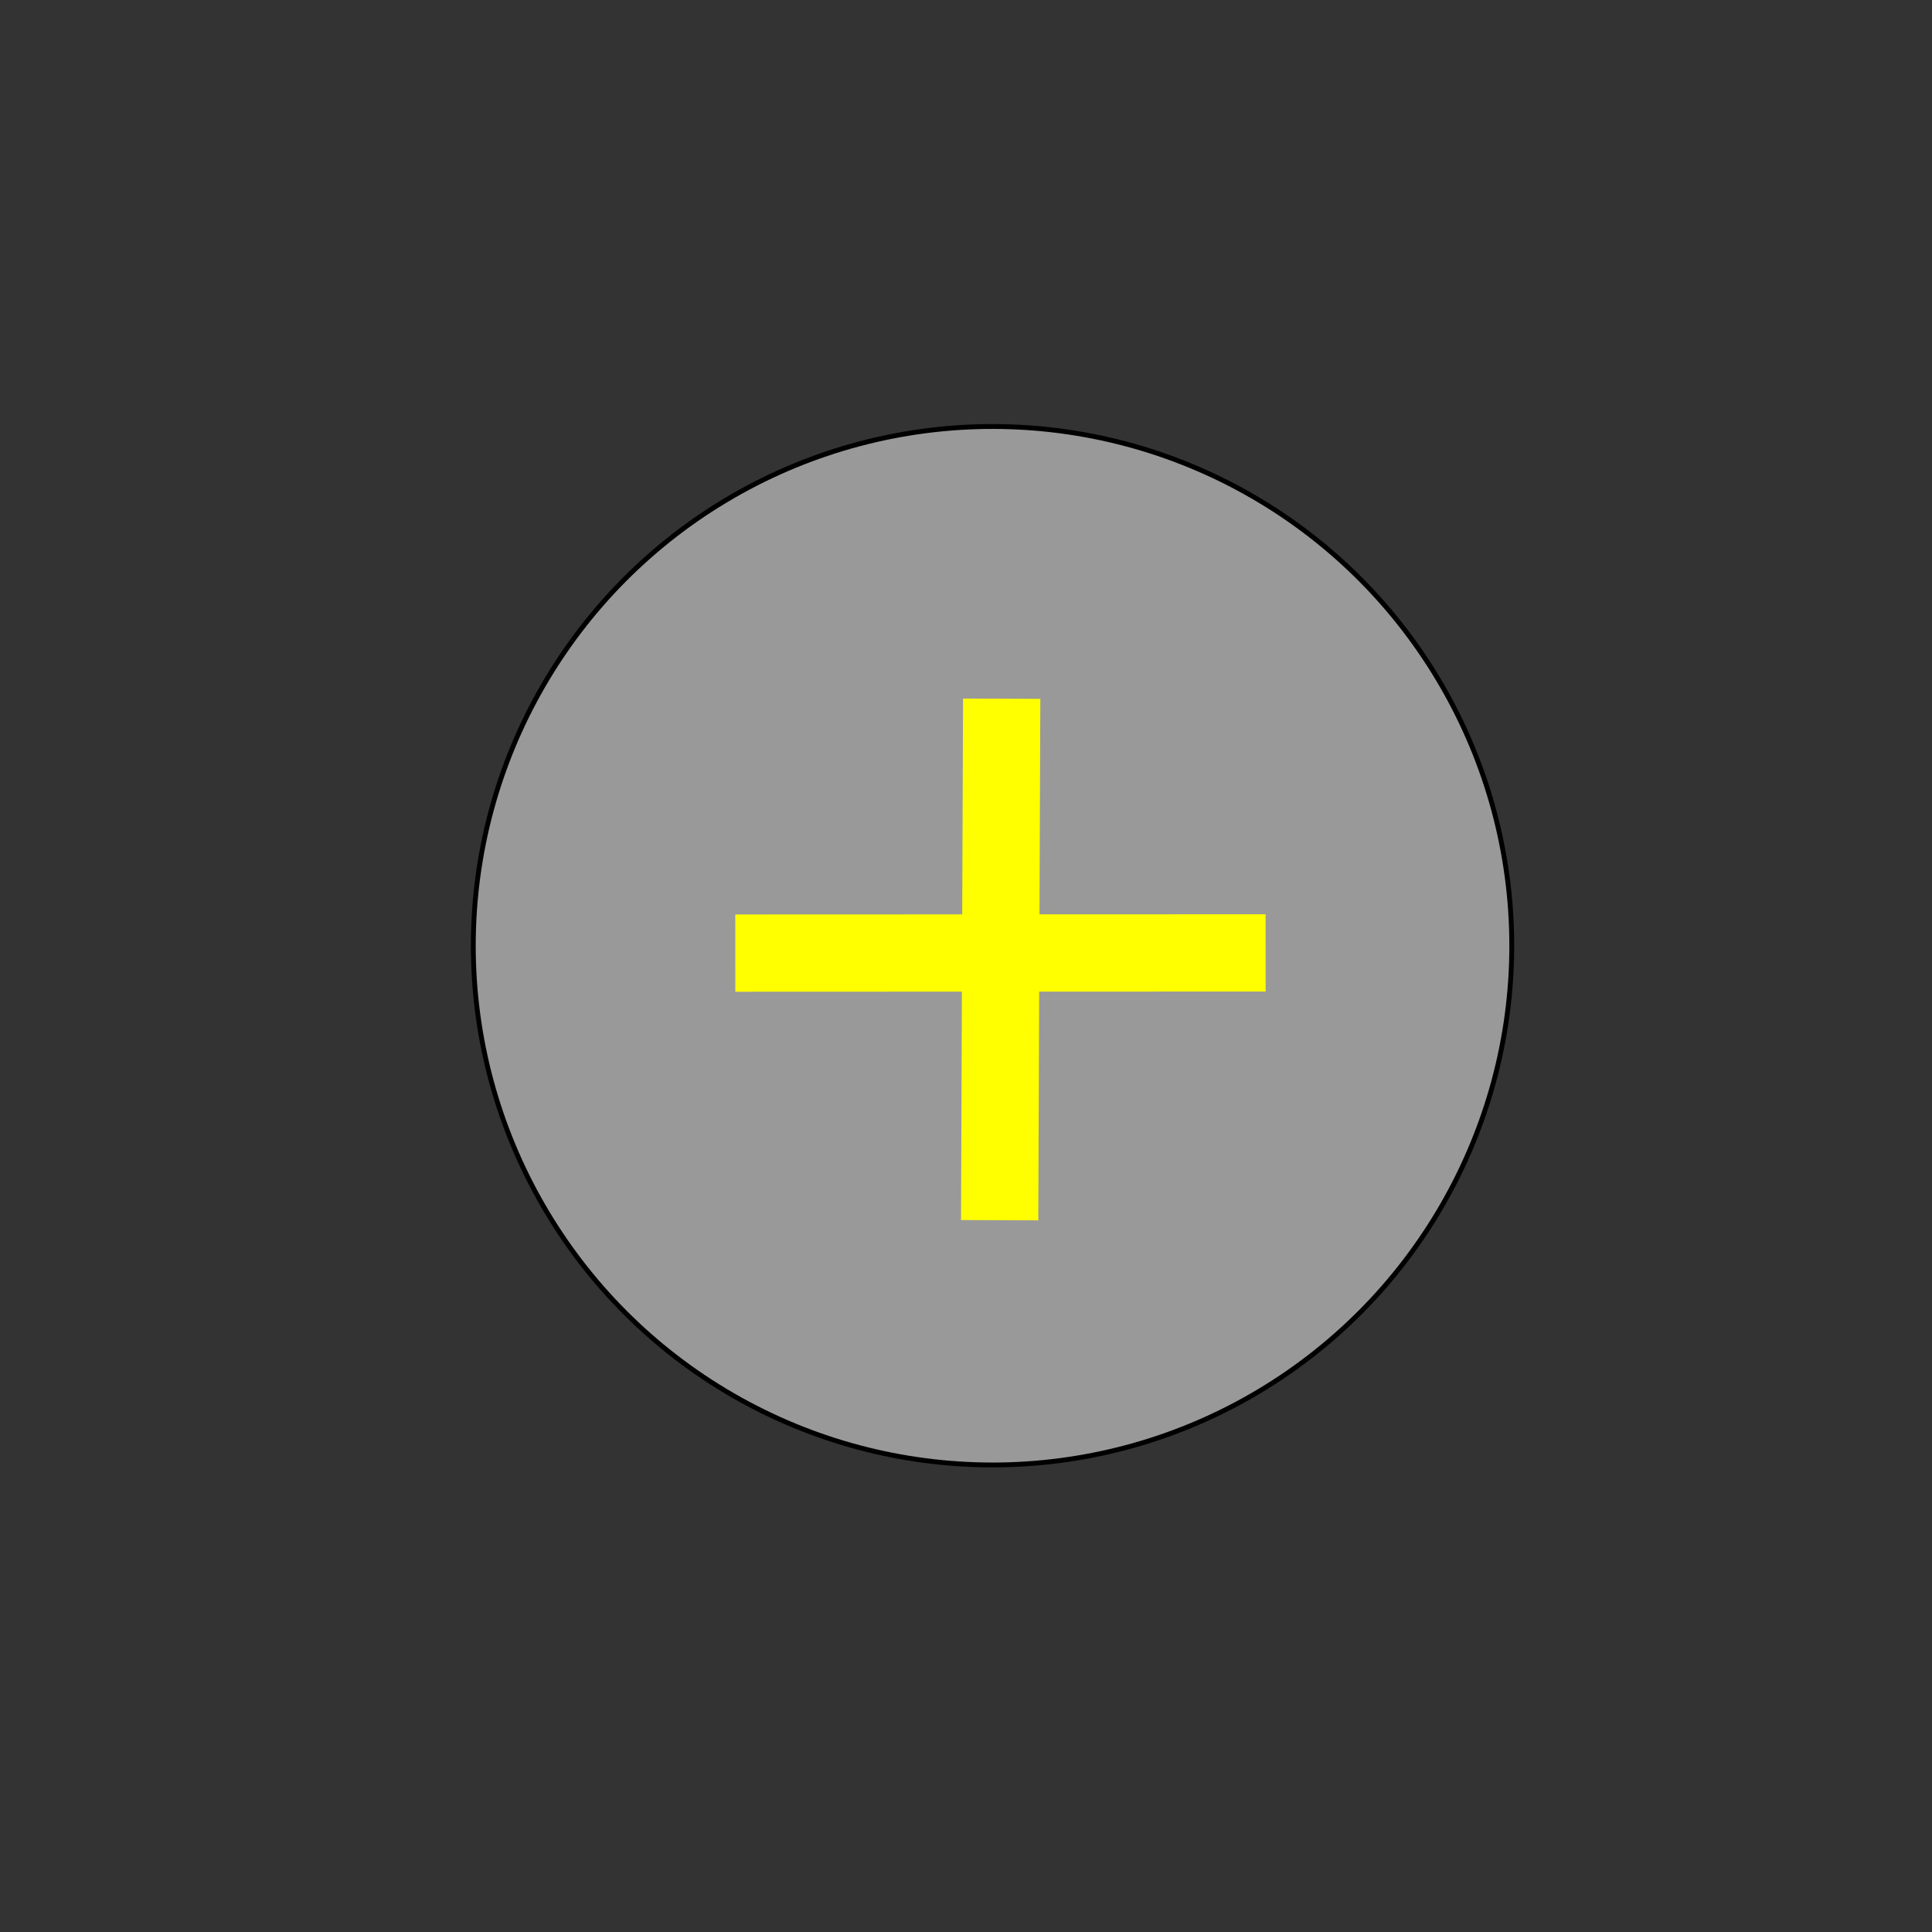<?xml version="1.0" encoding="UTF-8" standalone="no"?>
<!-- Created with Inkscape (http://www.inkscape.org/) -->

<svg
   width="400"
   height="400"
   viewBox="0 0 105.833 105.833"
   version="1.1"
   id="svg781"
   inkscape:version="1.2 (dc2aedaf03, 2022-05-15)"
   sodipodi:docname="absorber_cell.svg"
   xmlns:inkscape="http://www.inkscape.org/namespaces/inkscape"
   xmlns:sodipodi="http://sodipodi.sourceforge.net/DTD/sodipodi-0.dtd"
   xmlns="http://www.w3.org/2000/svg"
   xmlns:svg="http://www.w3.org/2000/svg">
  <rect x="0" y="0" width="105.833" height="105.833" fill="#333333" stroke="none"/>
  <sodipodi:namedview
     id="namedview783"
     pagecolor="#ffffff"
     bordercolor="#666666"
     borderopacity="1.0"
     inkscape:showpageshadow="true"
     inkscape:pageopacity="0.0"
     inkscape:pagecheckerboard="false"
     inkscape:deskcolor="#d1d1d1"
     inkscape:document-units="px"
     showgrid="false"
     borderlayer="true"
     inkscape:zoom="2.7860007"
     inkscape:cx="208.54266"
     inkscape:cy="167.98273"
     inkscape:window-width="2880"
     inkscape:window-height="1526"
     inkscape:window-x="2869"
     inkscape:window-y="-11"
     inkscape:window-maximized="1"
     inkscape:current-layer="layer1" />
  <defs
     id="defs778" />
  <g
     inkscape:label="Layer 1"
     inkscape:groupmode="layer"
     id="layer1">
    <circle
       style="fill:#999999;fill-opacity:1;stroke:#000000;stroke-width:0.265;stroke-linecap:round;stroke-linejoin:round;stroke-dasharray:none;stroke-opacity:1"
       id="path8768"
       cx="54.37"
       cy="51.806"
       r="28.443"
       inkscape:export-filename="absorber_cell.png"
       inkscape:export-xdpi="96"
       inkscape:export-ydpi="96" />
    <path
       style="fill:none;stroke:#ffff00;stroke-width:4.233;stroke-linecap:butt;stroke-linejoin:miter;stroke-dasharray:none;stroke-opacity:1"
       d="m 40.279,52.21 29.05,-0.011"
       id="path35304"
       sodipodi:nodetypes="cc" />
    <path
       style="fill:none;stroke:#ffff00;stroke-width:4.233;stroke-linecap:butt;stroke-linejoin:miter;stroke-dasharray:none;stroke-opacity:1"
       d="m 54.76,66.841 0.112,-28.567"
       id="path35306"
       sodipodi:nodetypes="cc" />
  </g>
</svg>

